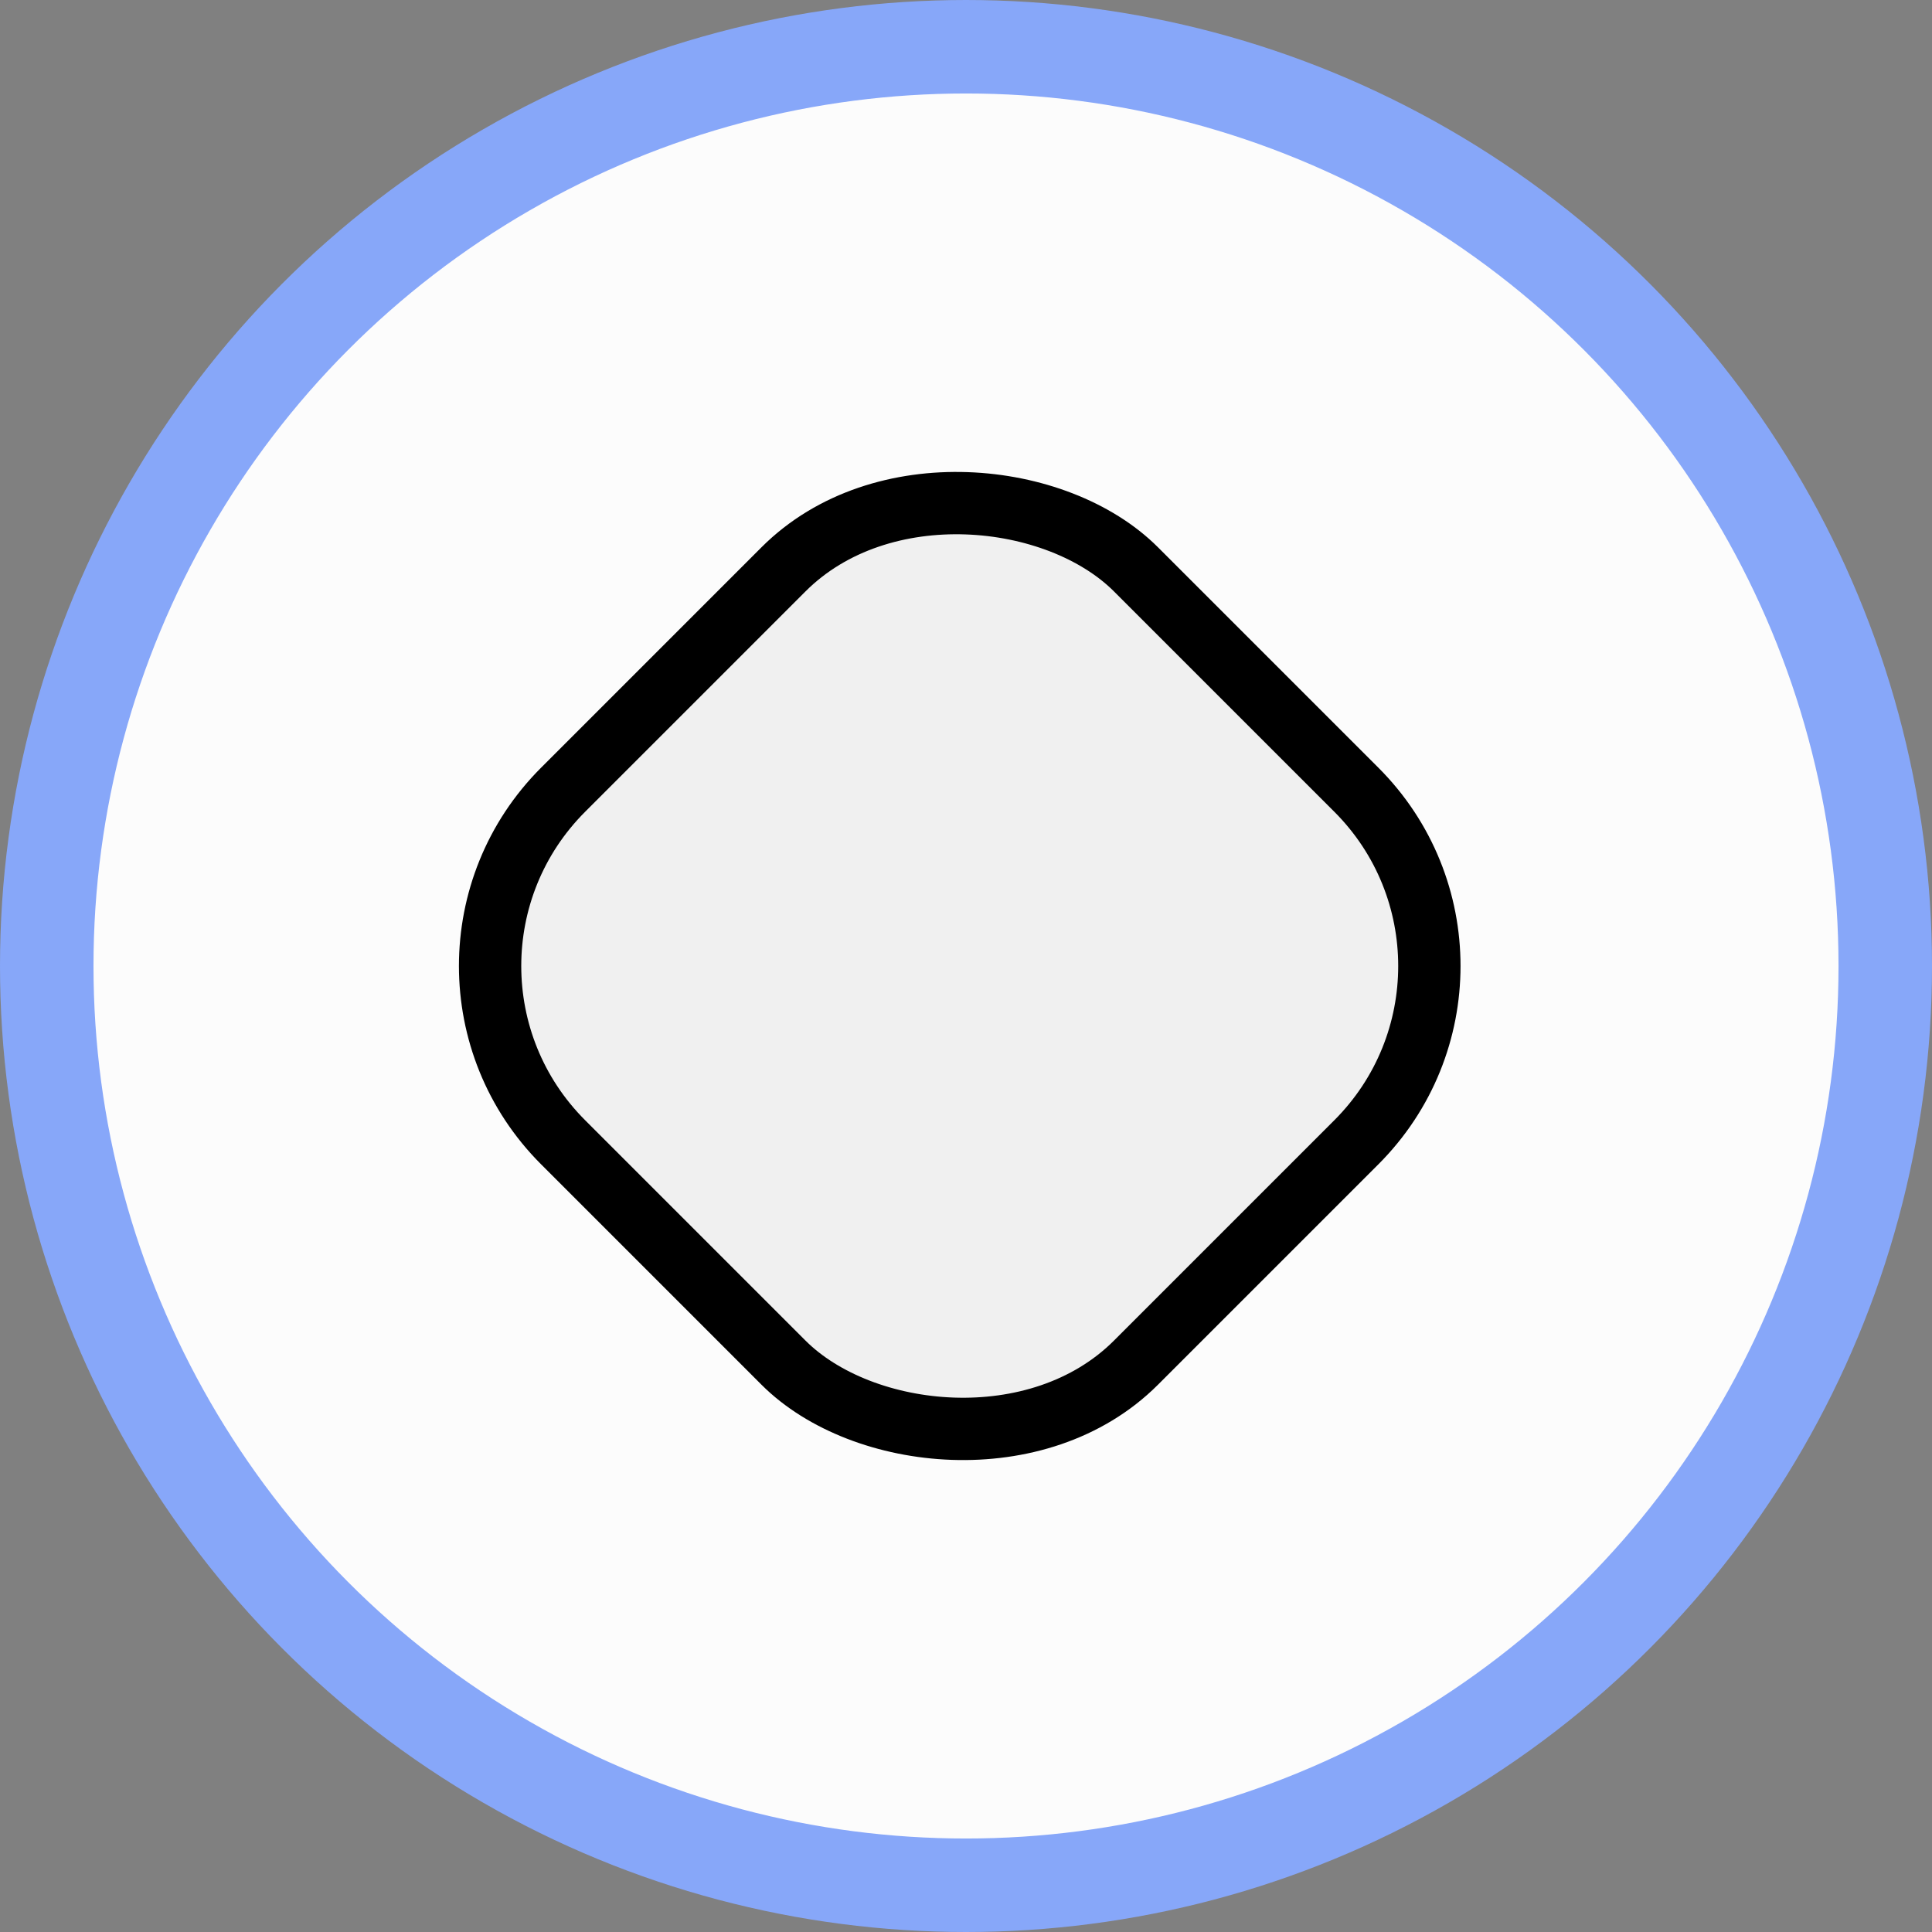 <svg width="62" height="62" viewBox="0 0 62 62" fill="none" xmlns="http://www.w3.org/2000/svg">
<rect x="0" y="0" width="62" height="62" fill="#808080" stroke="none"/>
<circle cx="31" cy="31" r="29.5" fill="white"/>
<circle cx="31" cy="31" r="29.5" fill="#F0F0F0" fill-opacity="0.2"/>
<circle cx="31" cy="31" r="29.5" stroke="#87A7F9" stroke-width="3"/>
<rect x="12.414" y="31" width="26" height="26" rx="8" transform="rotate(-45 12.414 31)" fill="#F0F0F0" stroke="black" stroke-width="2"/>
</svg>
